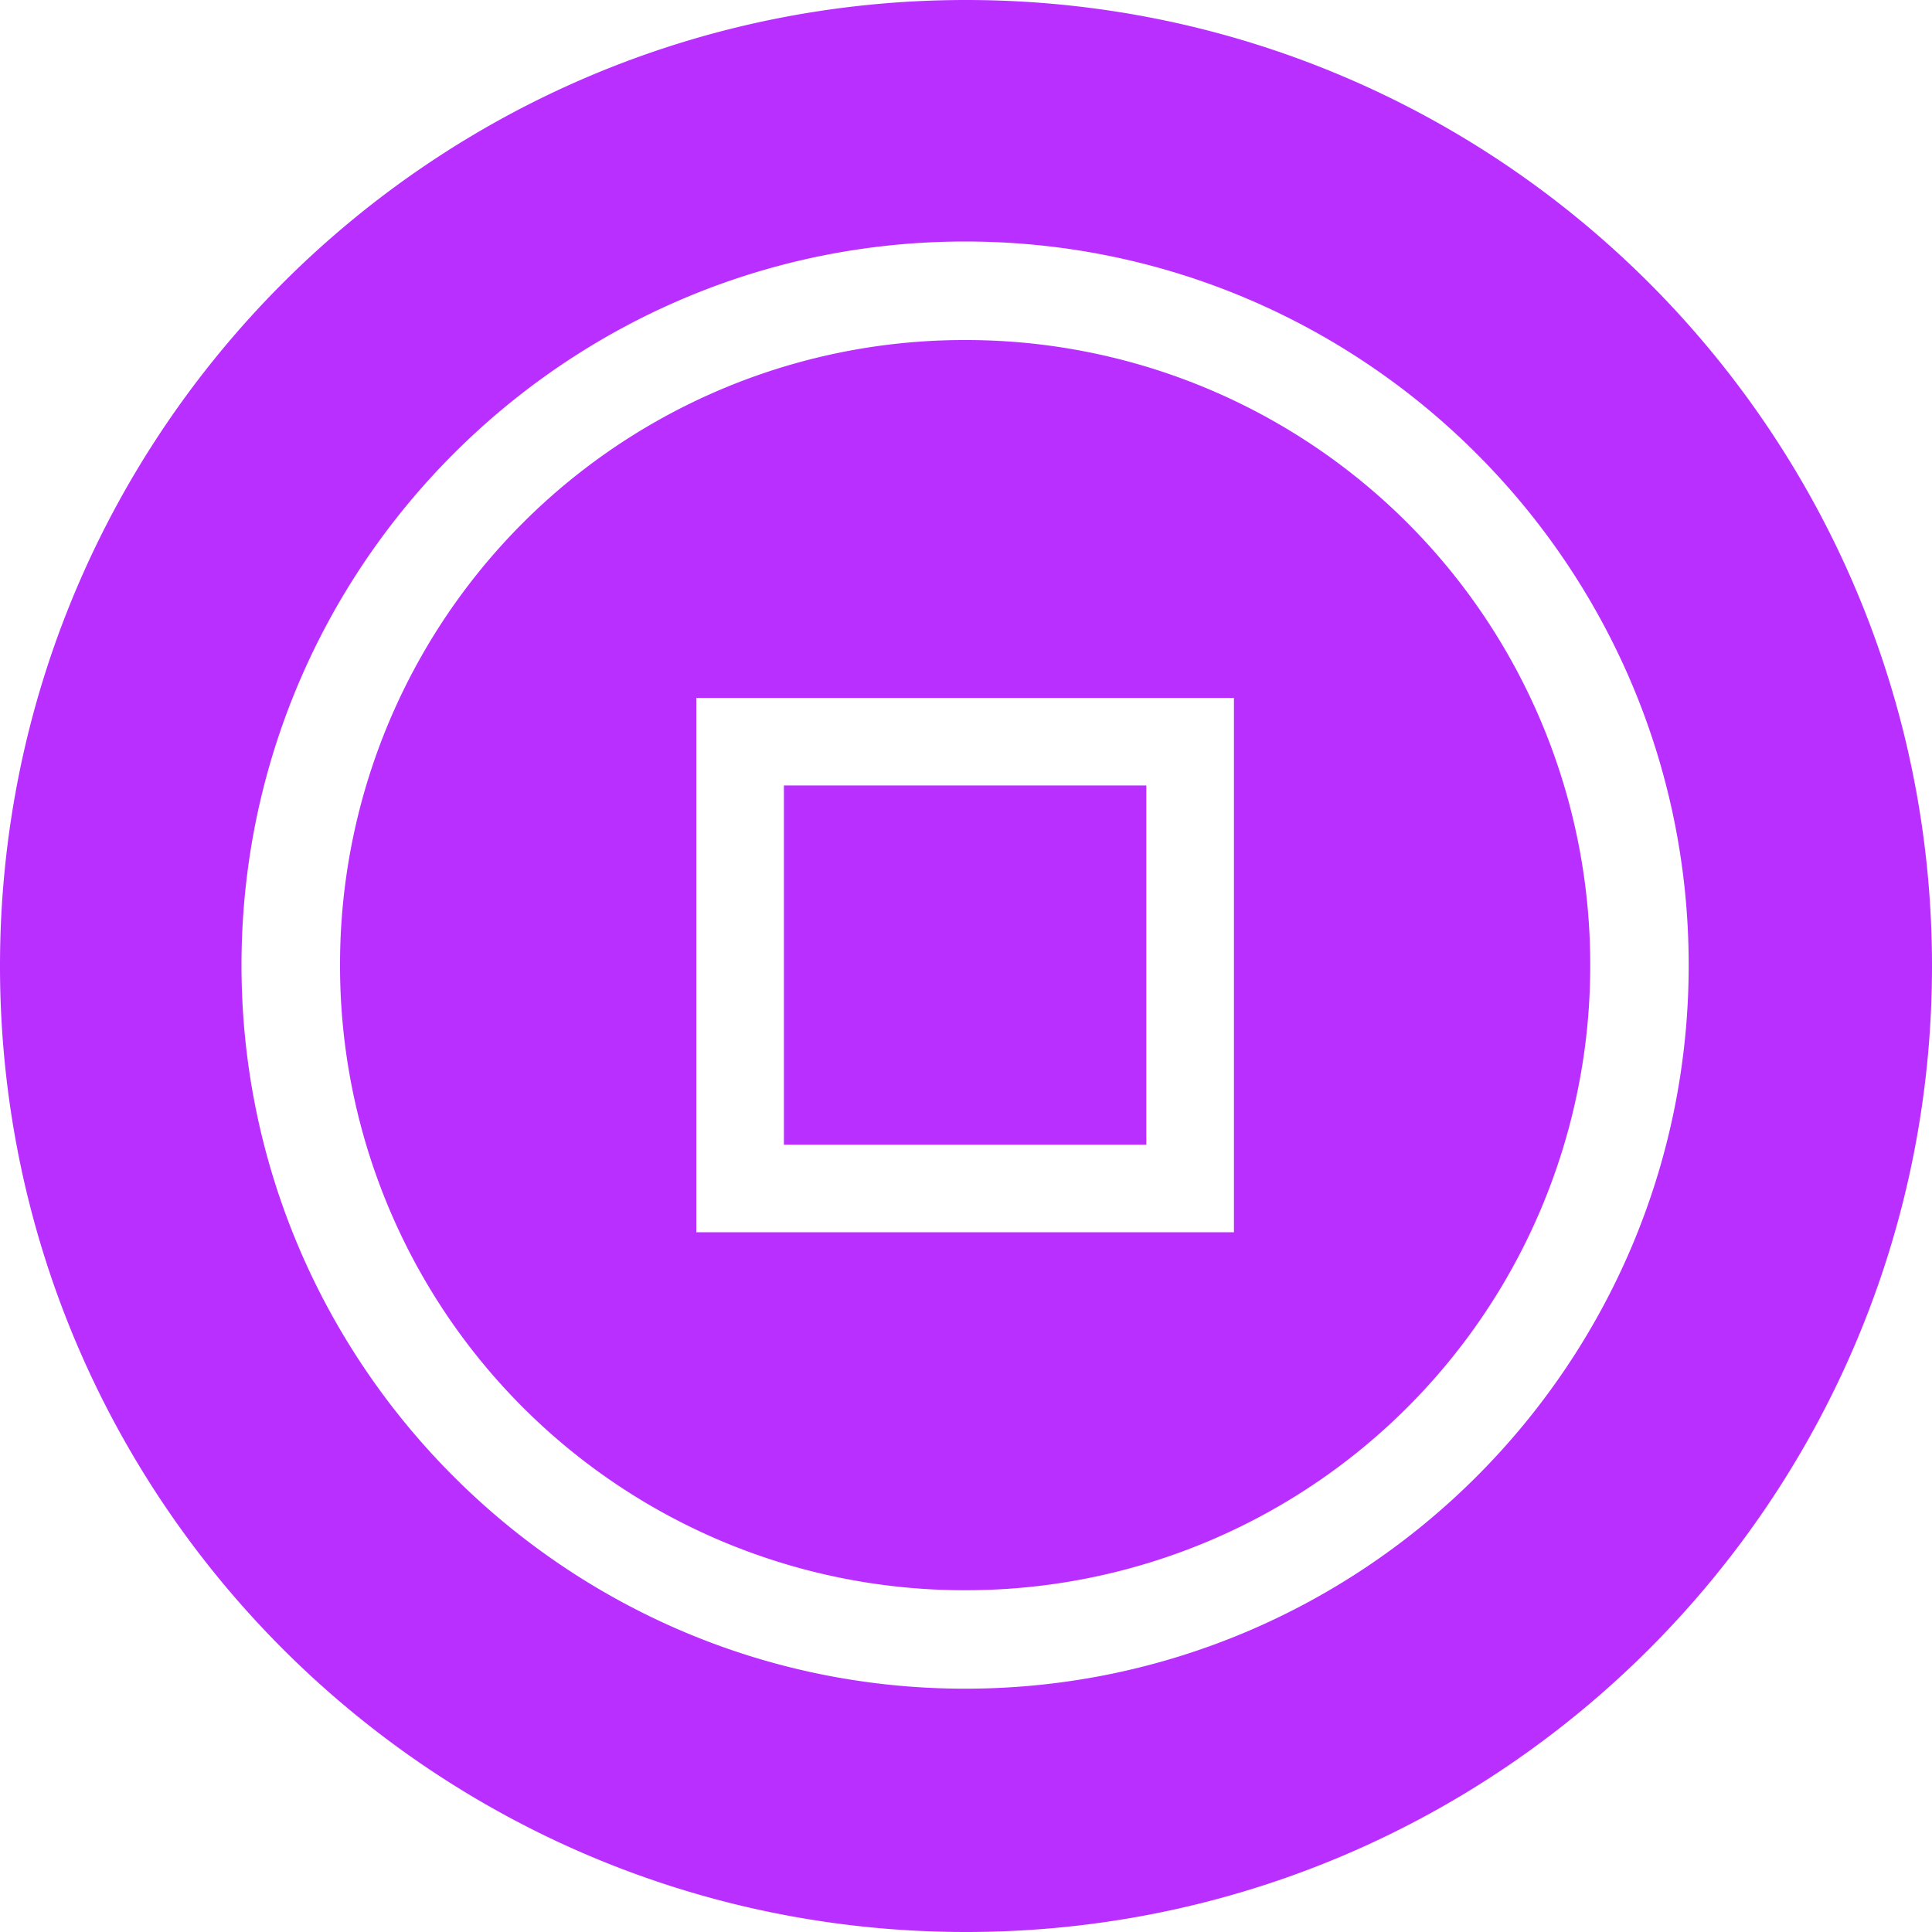 <svg width="32" height="32" viewBox="0 0 32 32" xmlns="http://www.w3.org/2000/svg" fill="#b92fff"><path d="M16 32C7.163 32 0 24.837 0 16S7.163 0 16 0s16 7.163 16 16-7.163 16-16 16zm-.014-28C9.376 4 4 9.376 4 15.986S9.376 27.97 15.986 27.97 27.97 22.595 27.97 15.986C27.971 9.376 22.595 4 15.986 4zm0 1.632a10.34 10.34 0 0110.353 10.354 10.34 10.34 0 01-10.353 10.353A10.34 10.34 0 015.632 15.986 10.341 10.341 0 0115.986 5.632zm-4.453 5.928v8.85h8.905v-8.85h-8.905zm1.45 1.45h6.004v5.95h-6.003v-5.95z"/></svg>